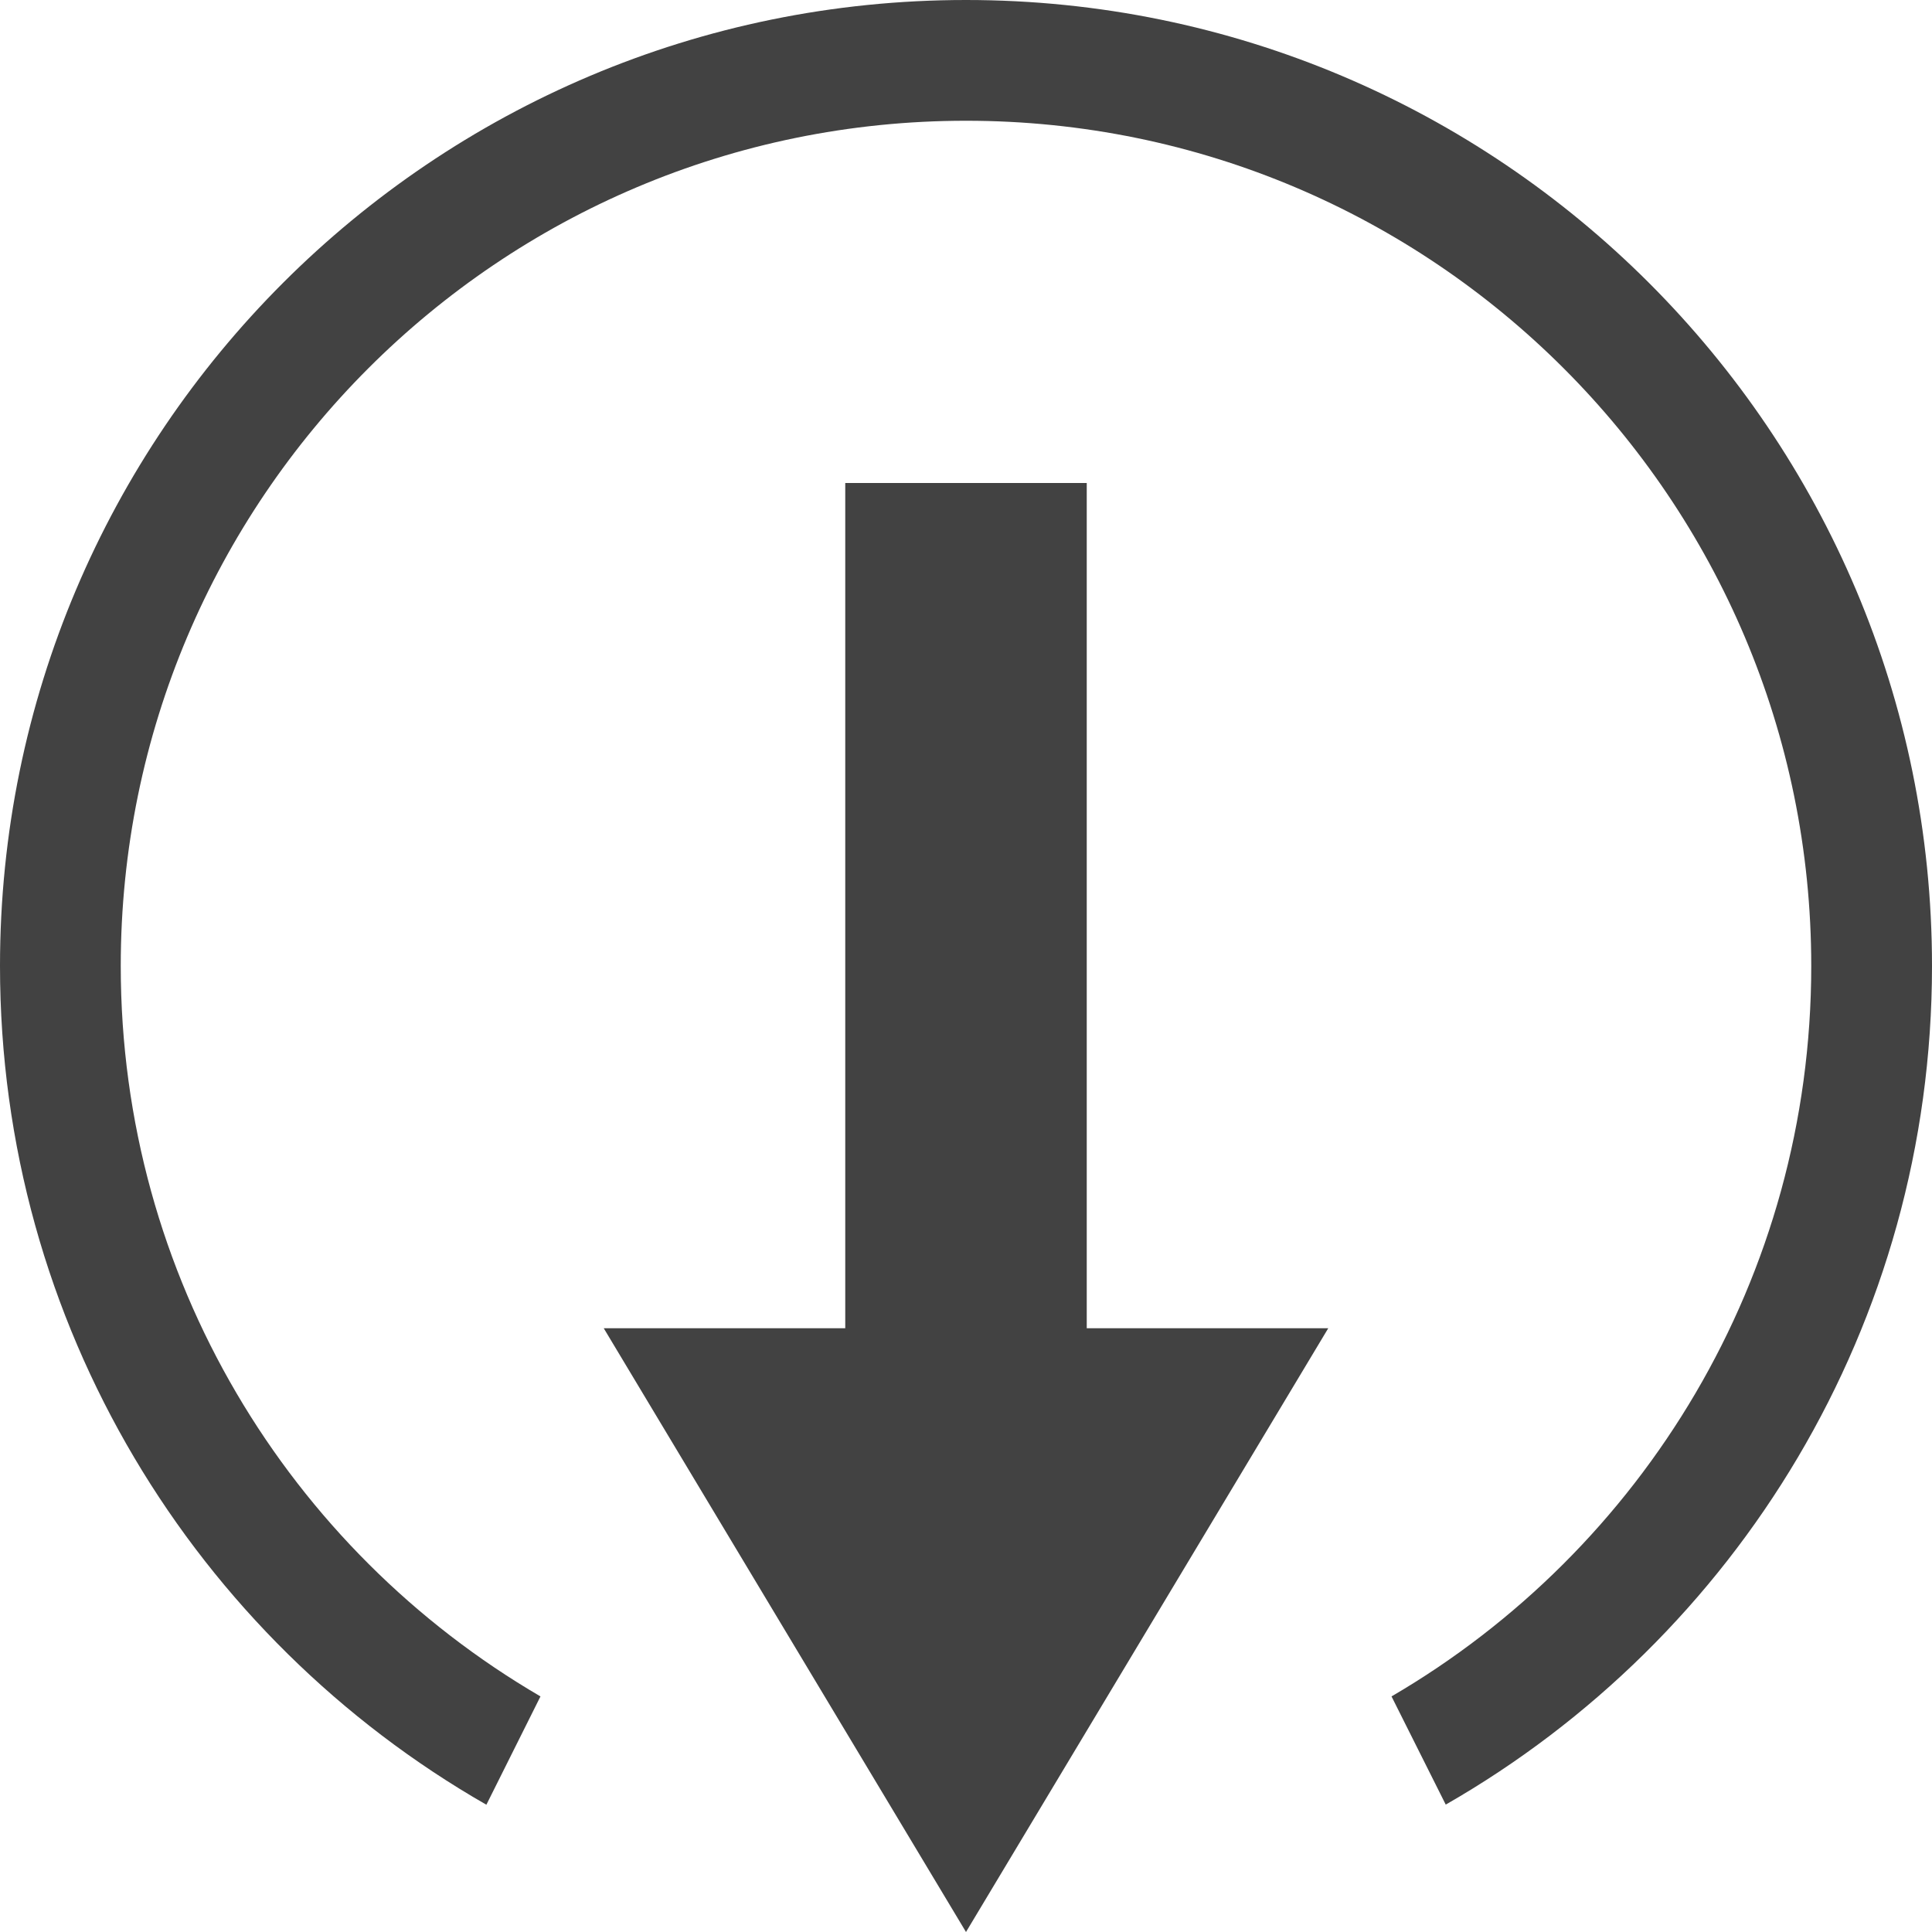 <?xml version="1.0" encoding="UTF-8"?>
<svg width="16px" height="16px" viewBox="0 0 16 16" version="1.1" xmlns="http://www.w3.org/2000/svg" xmlns:xlink="http://www.w3.org/1999/xlink">
    <title>option-buy</title>
    <g id="App" stroke="none" stroke-width="1" fill="none" fill-rule="evenodd">
        <g id="index-option" transform="translate(-275, -107)" fill="#424242" fill-rule="nonzero">
            <g id="Group-3" transform="translate(259, 89)">
                <g id="Group-7" transform="translate(16, 16)">
                    <path d="M9,6 L9,13 L11,13 L8,18 L5,13 L7,13 L7,6 L9,6 Z M8,2 C12.418,2 16,5.582 16,10 C16,12.972 14.379,15.566 11.973,16.945 L11.524,16.049 C13.603,14.836 15,12.581 15,10 C15,6.134 11.866,3 8,3 C4.134,3 1,6.134 1,10 C1,12.581 2.397,14.836 4.476,16.049 L4.028,16.946 C1.621,15.567 0,12.973 0,10 C0,5.582 3.582,2 8,2 Z" id="option-buy"></path>
                </g>
            </g>
        </g>
    </g>
</svg>